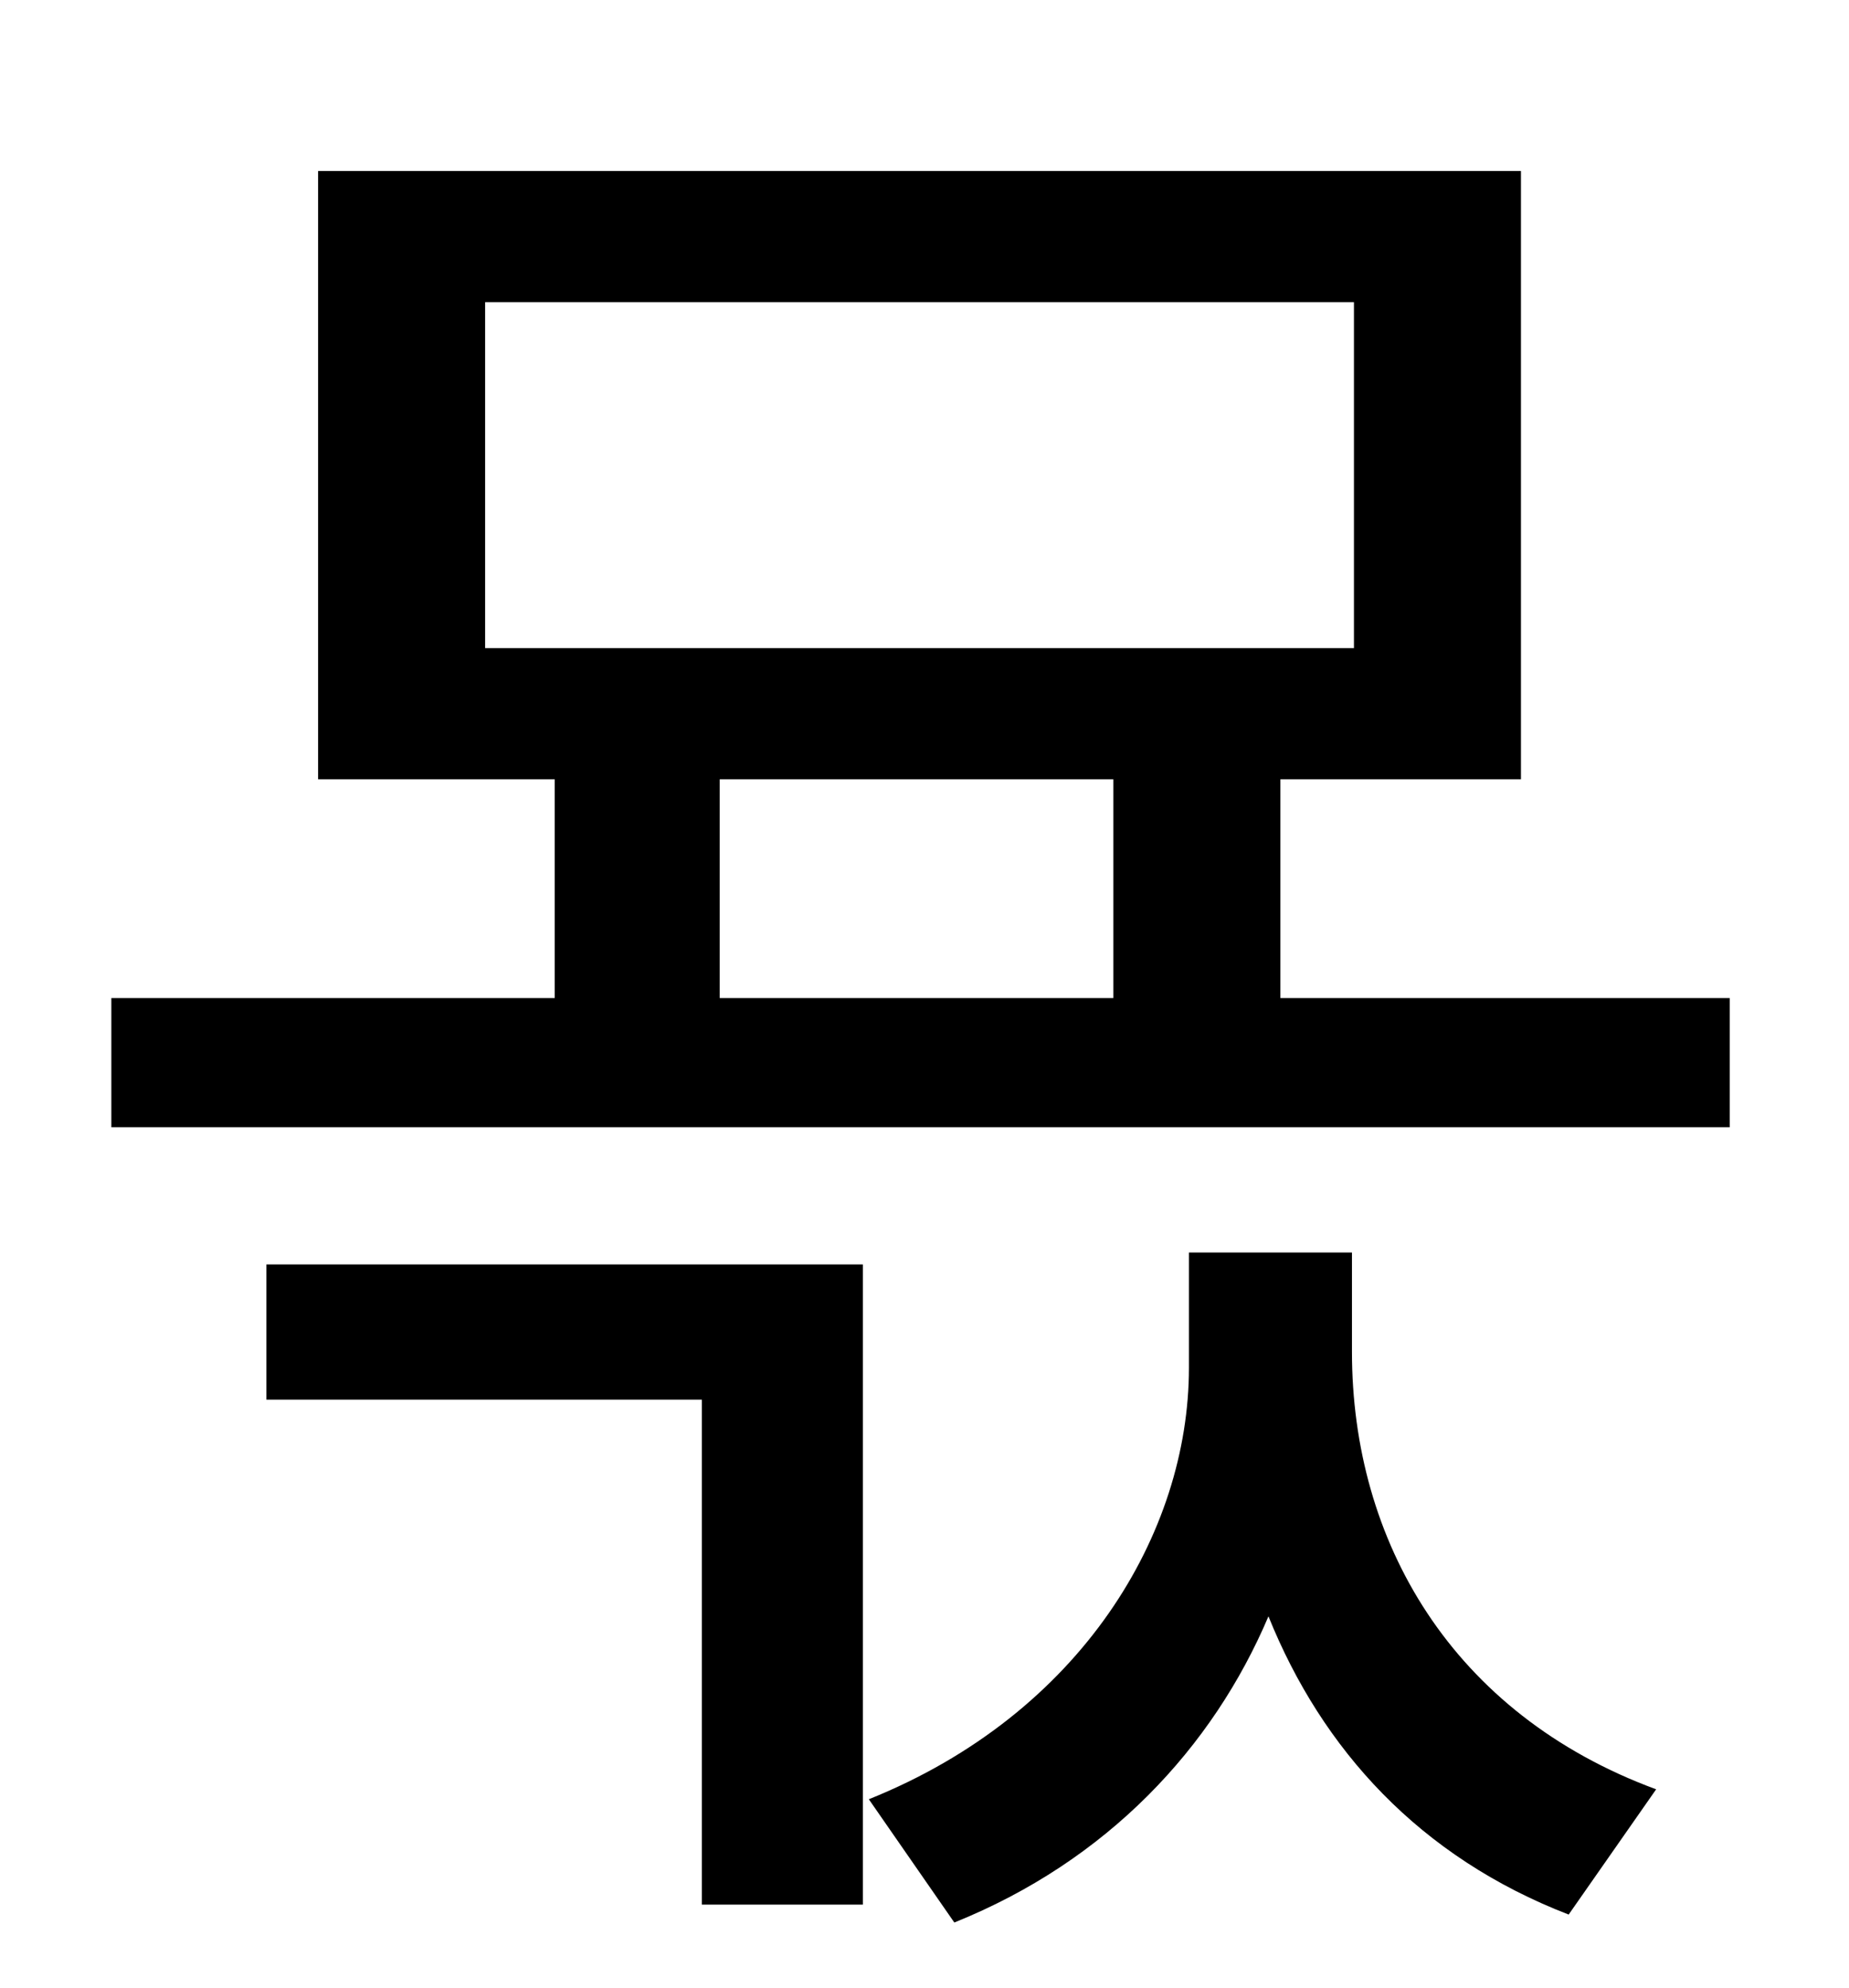 <?xml version="1.0" standalone="no"?>
<!DOCTYPE svg PUBLIC "-//W3C//DTD SVG 1.1//EN" "http://www.w3.org/Graphics/SVG/1.1/DTD/svg11.dtd" >
<svg xmlns="http://www.w3.org/2000/svg" xmlns:xlink="http://www.w3.org/1999/xlink" version="1.1" viewBox="-10 0 930 1000">
   <path fill="currentColor"
d="M124 704v-68h300v322h-81v-254h-219zM670 630v50c0 95 50 182 153 220l-44 63c-75 -29 -124 -83 -151 -150c-28 66 -81 123 -158 154l-43 -62c107 -43 161 -134 161 -217v-58h82zM352 392v110h198v-110h-198zM234 152v174h437v-174h-437zM634 502h226v65h-814v-65h223
v-110h-119v-306h605v306h-121v110z" />
</svg>

